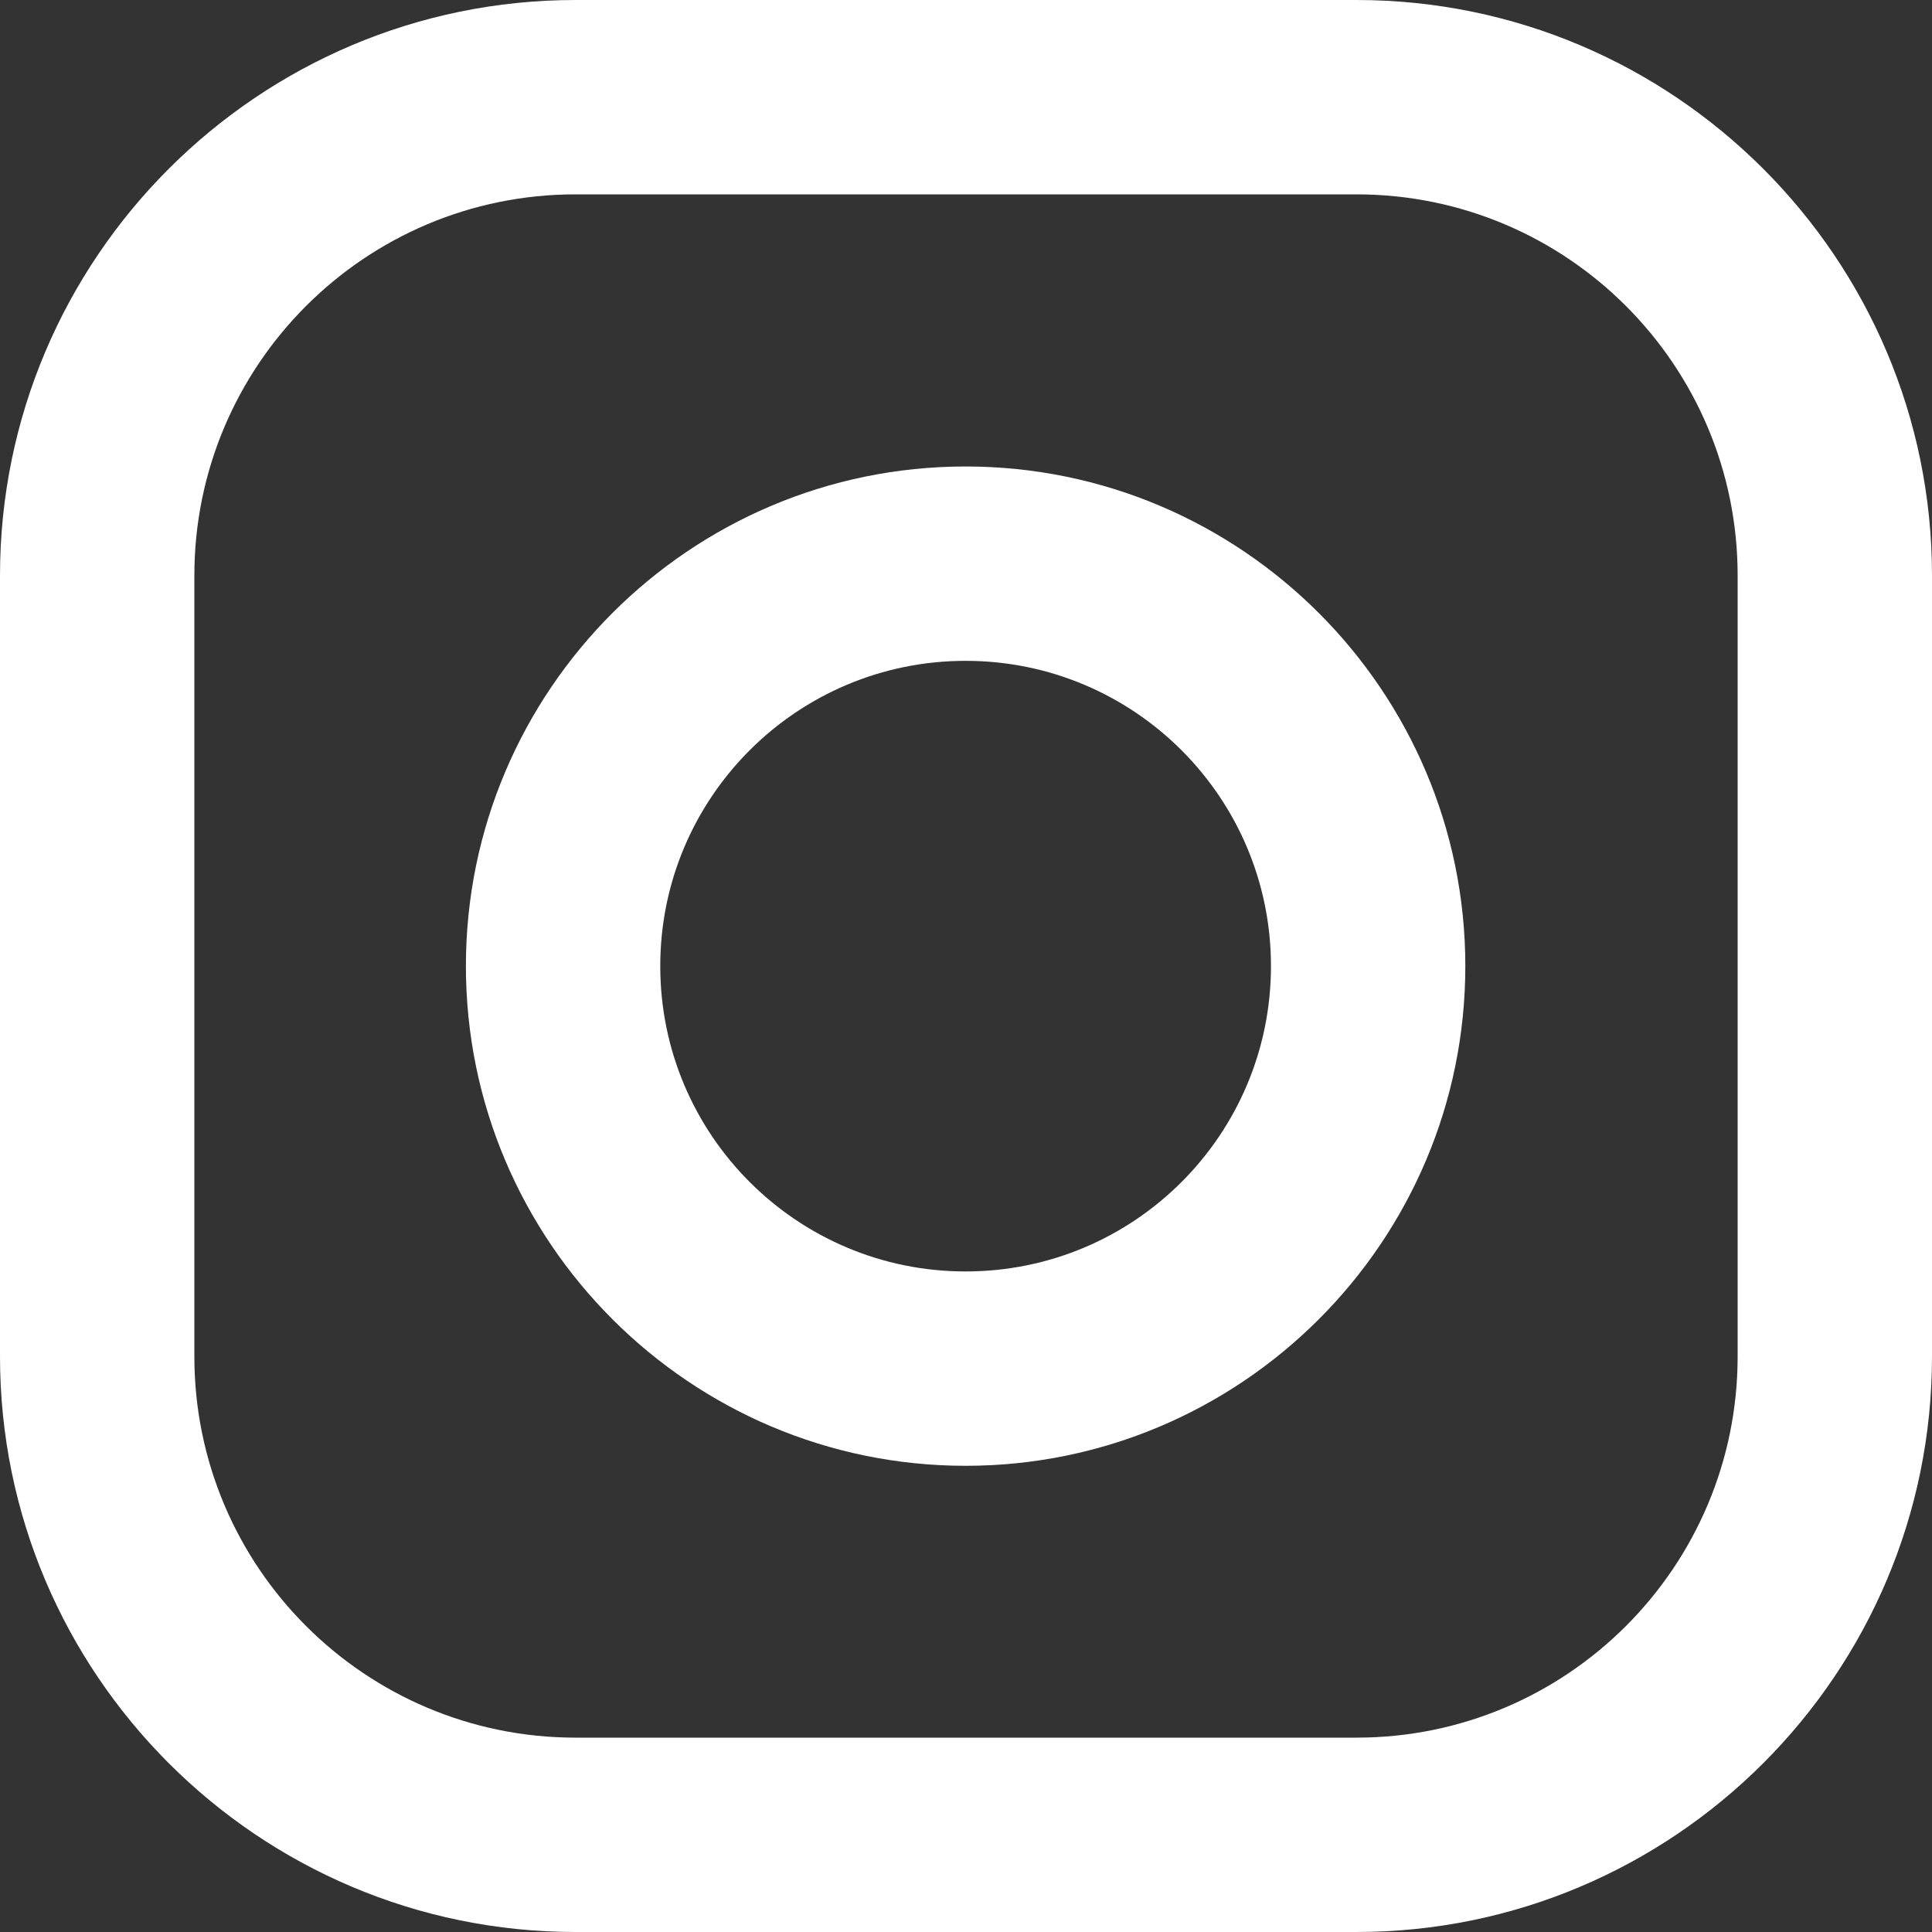 <svg width="20" height="20" viewBox="0 0 20 20" fill="none" xmlns="http://www.w3.org/2000/svg">
    <rect x="0" y="0" width="20" height="20" fill="#333333" stroke="none"/>
    <path d="M14.042 0H5.958C2.673 0 0 2.673 0 5.958V14.042C0 17.327 2.673 20 5.958 20H14.042C17.327 20 20 17.327 20 14.042V5.958C20 2.673 17.327 0 14.042 0ZM17.988 14.042C17.988 16.221 16.221 17.988 14.042 17.988H5.958C3.779 17.988 2.012 16.221 2.012 14.042V5.958C2.012 3.779 3.779 2.012 5.958 2.012H14.042C16.221 2.012 17.988 3.779 17.988 5.958V14.042Z" fill="white"/>
    <path d="M9.996 4.829C7.144 4.829 4.823 7.149 4.823 10.001C4.823 12.853 7.144 15.174 9.996 15.174C12.848 15.174 15.169 12.854 15.169 10.001C15.169 7.149 12.848 4.829 9.996 4.829ZM9.996 13.162C8.25 13.162 6.835 11.747 6.835 10.001C6.835 8.256 8.25 6.841 9.996 6.841C11.742 6.841 13.157 8.256 13.157 10.001C13.157 11.747 11.742 13.162 9.996 13.162Z" fill="white"/>
</svg>
